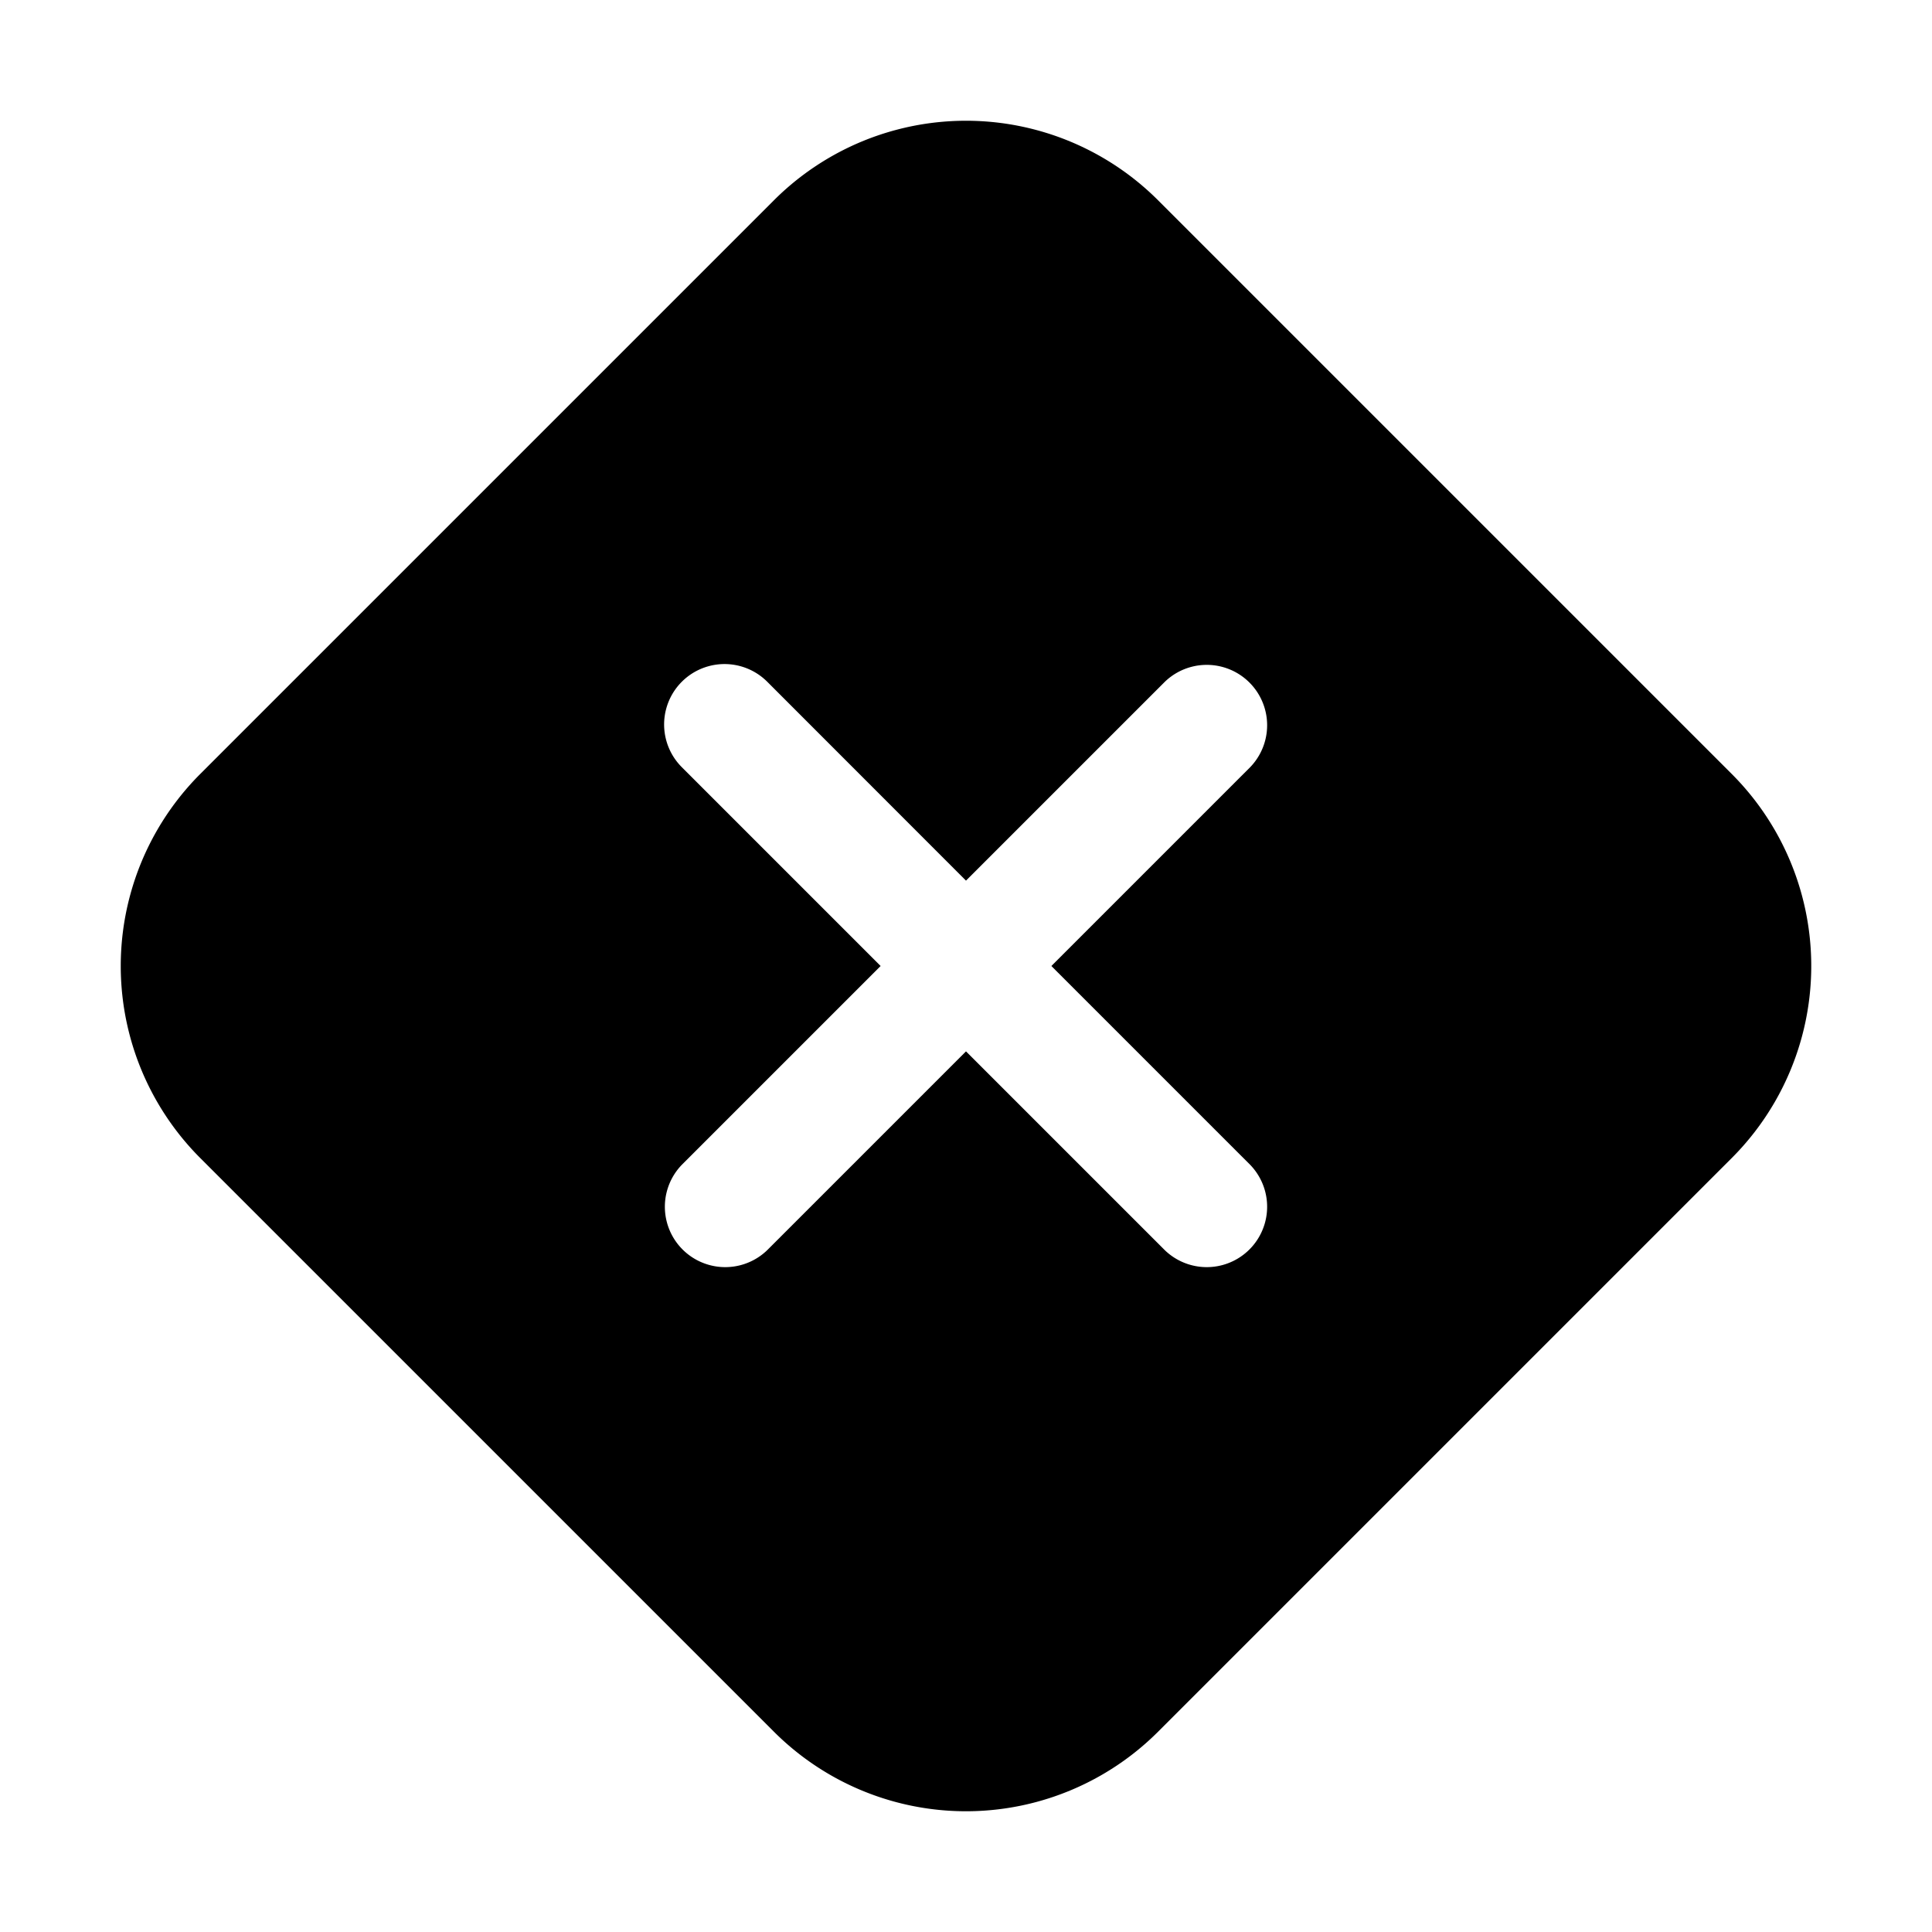 <svg xmlns="http://www.w3.org/2000/svg" xmlns:xlink="http://www.w3.org/1999/xlink" width="32" height="32" viewBox="0 0 32 32"><path fill="currentColor" d="M3.318 19.182a4.5 4.5 0 0 1 0-6.364l9.5-9.5a4.5 4.5 0 0 1 6.364 0l9.5 9.5a4.5 4.5 0 0 1 0 6.364l-9.5 9.5a4.5 4.5 0 0 1-6.364 0zm9.39-7.89a1 1 0 0 0-1.415 1.415L14.586 16l-3.293 3.293a1 1 0 0 0 1.414 1.414L16 17.414l3.293 3.293a1 1 0 0 0 1.414-1.414L17.414 16l3.293-3.293a1 1 0 0 0-1.414-1.414L16 14.586z"/></svg>